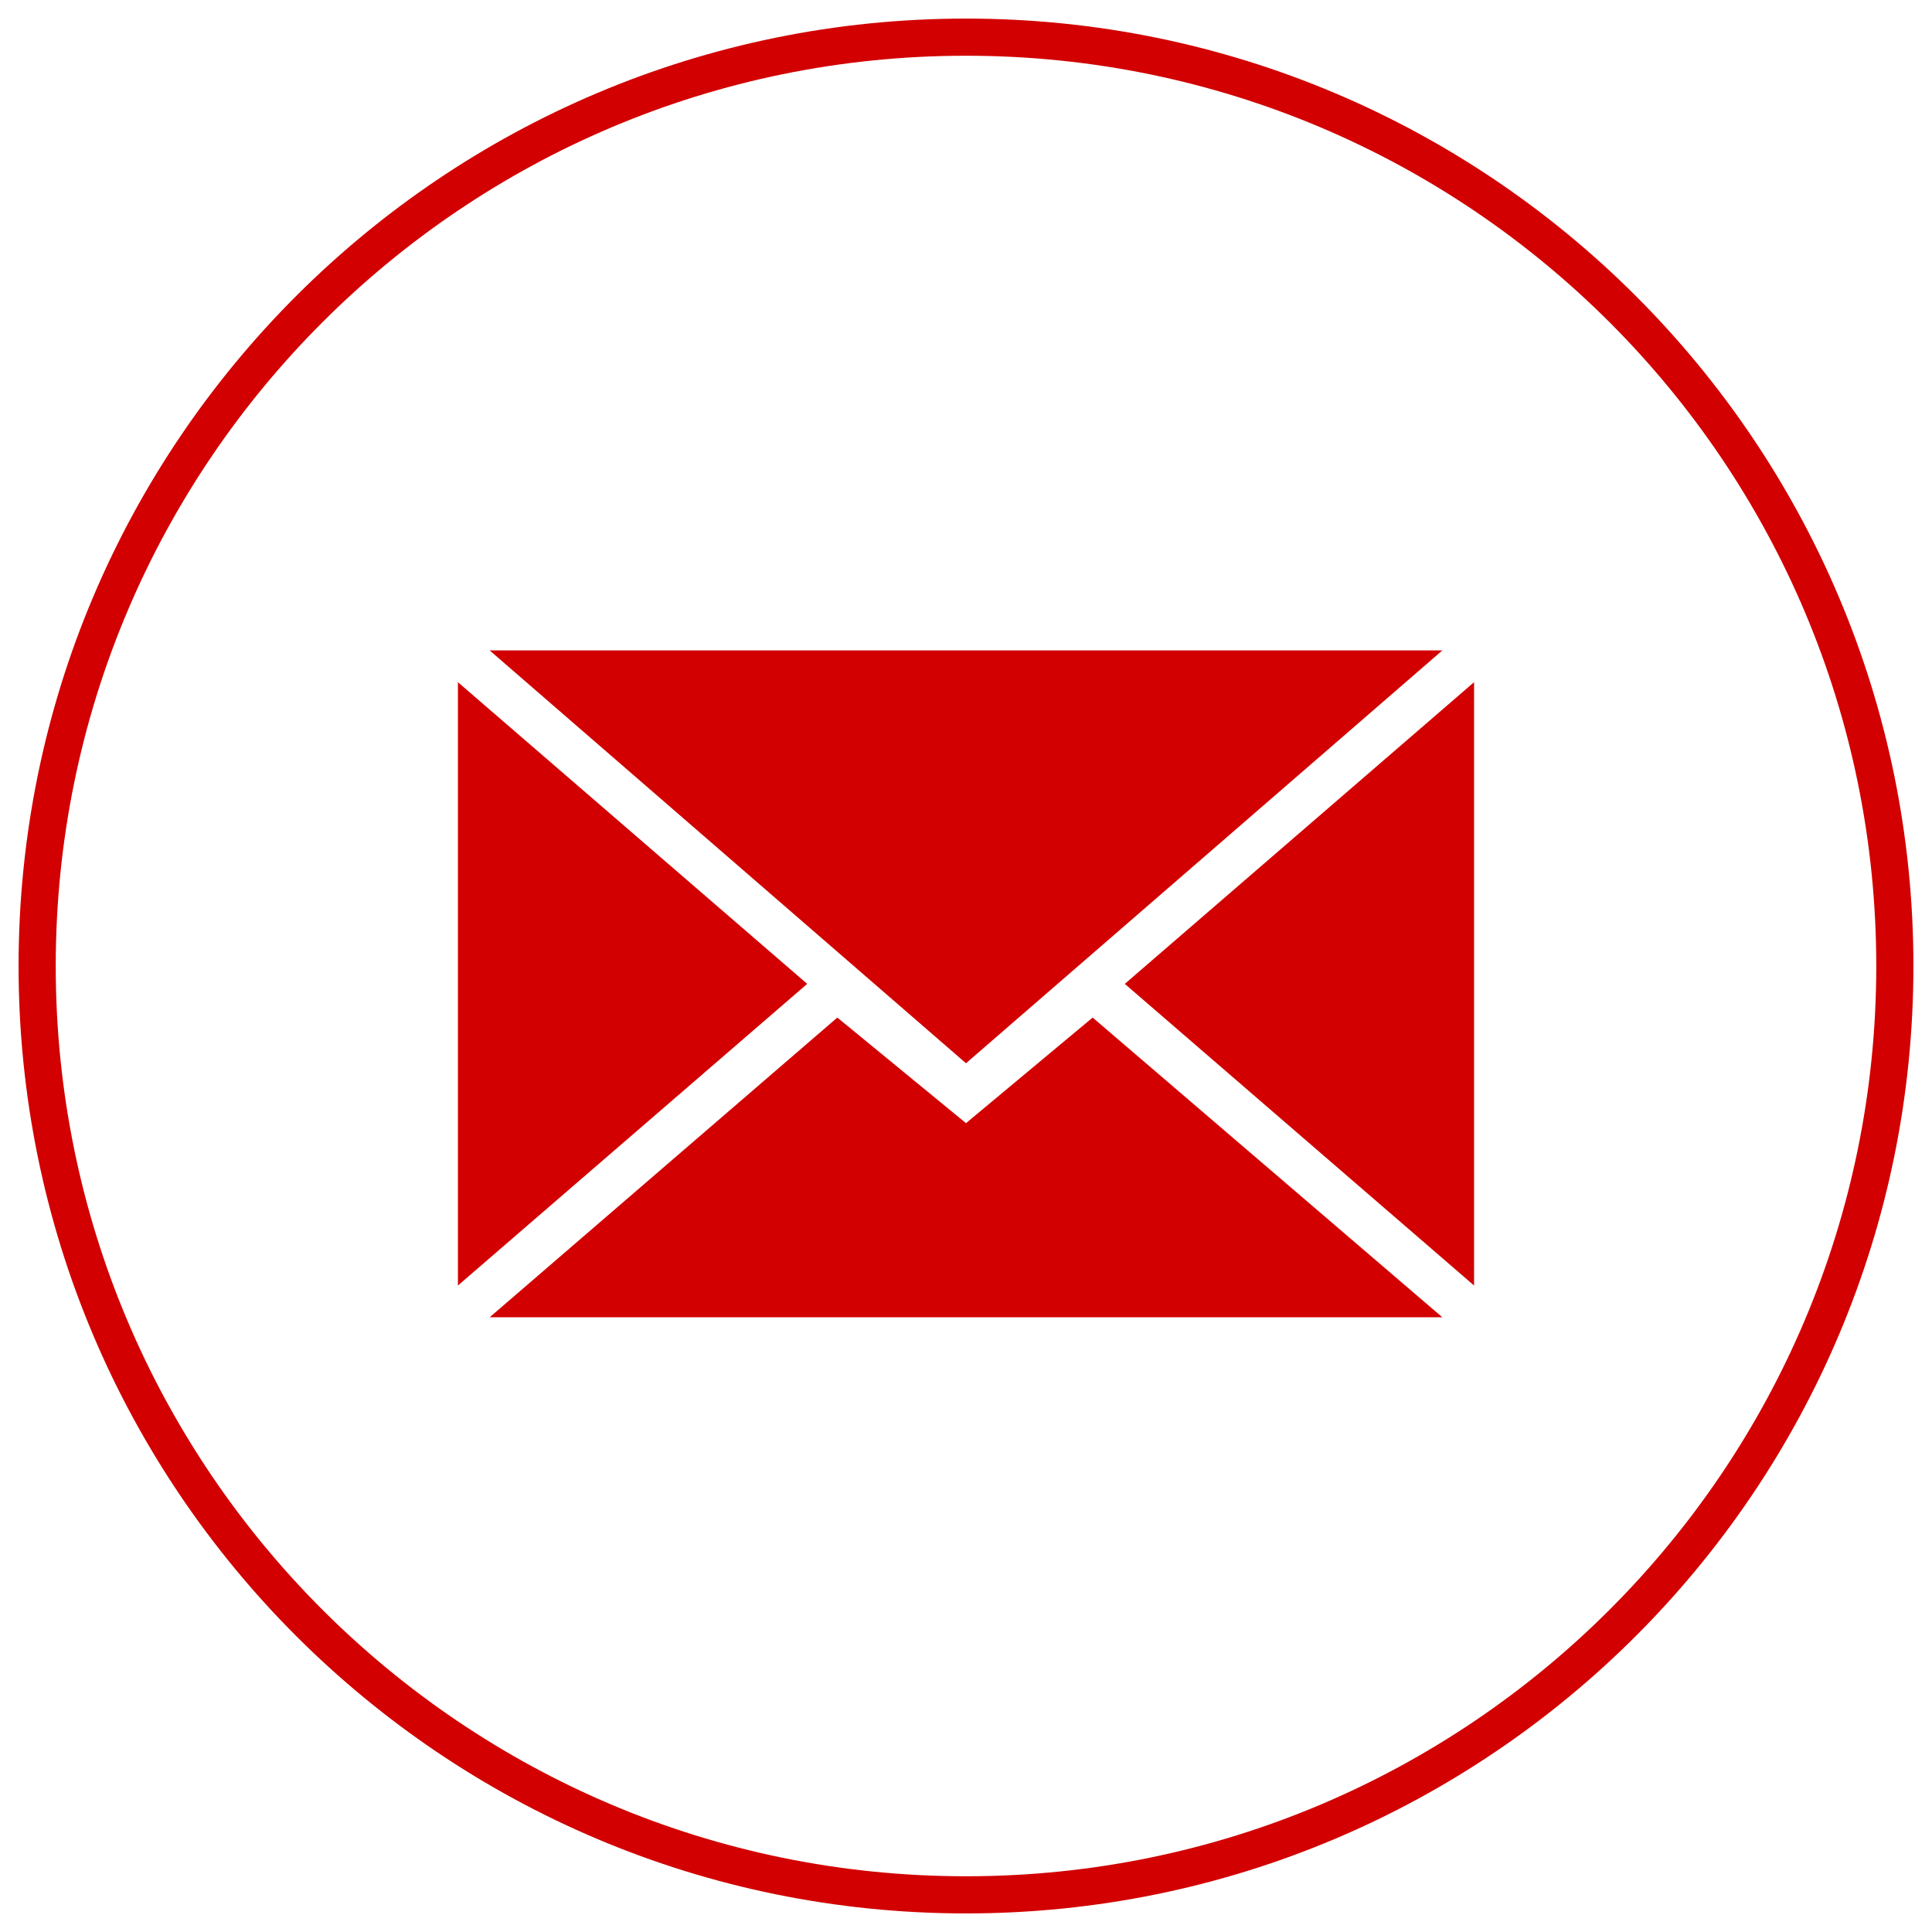 <?xml version="1.0" encoding="UTF-8" standalone="no"?>
<svg width="52px" height="52px" viewBox="0 0 52 52" version="1.1" xmlns="http://www.w3.org/2000/svg" xmlns:xlink="http://www.w3.org/1999/xlink" xmlns:sketch="http://www.bohemiancoding.com/sketch/ns">
    <!-- Generator: Sketch 3.2.2 (9983) - http://www.bohemiancoding.com/sketch -->
    <title>share-mail</title>
    <desc>Created with Sketch.</desc>
    <defs></defs>
    <g id="Page-1" stroke="none" stroke-width="1" fill="none" fill-rule="evenodd" sketch:type="MSPage">
        <g id="share-mail" sketch:type="MSArtboardGroup">
            <path d="M26,51 C39.807,51 51,39.807 51,26 C51,12.193 39.807,1 26,1 C12.193,1 1,12.193 1,26 C1,39.807 12.193,51 26,51 L26,51 Z" id="Shape" stroke="#D20000" sketch:type="MSShapeGroup"></path>
            <path d="M22.537,27.388 L26,30.23 L29.409,27.388 L38.821,35.455 L13.179,35.455 L22.537,27.388 L22.537,27.388 Z" id="Path" fill="#D20000" sketch:type="MSShapeGroup"></path>
            <path d="M12.325,34.6 L12.325,18.361 L21.726,26.481 L12.325,34.6 L12.325,34.6 Z" id="Path" fill="#D20000" sketch:type="MSShapeGroup"></path>
            <path d="M39.675,34.6 L39.675,18.361 L30.274,26.481 L39.675,34.6 L39.675,34.6 Z" id="Path" fill="#D20000" sketch:type="MSShapeGroup"></path>
            <path d="M26,28.618 L38.821,17.506 L13.179,17.506 L26,28.618 L26,28.618 Z" id="Path" fill="#D20000" sketch:type="MSShapeGroup"></path>
        </g>
    </g>
</svg>
